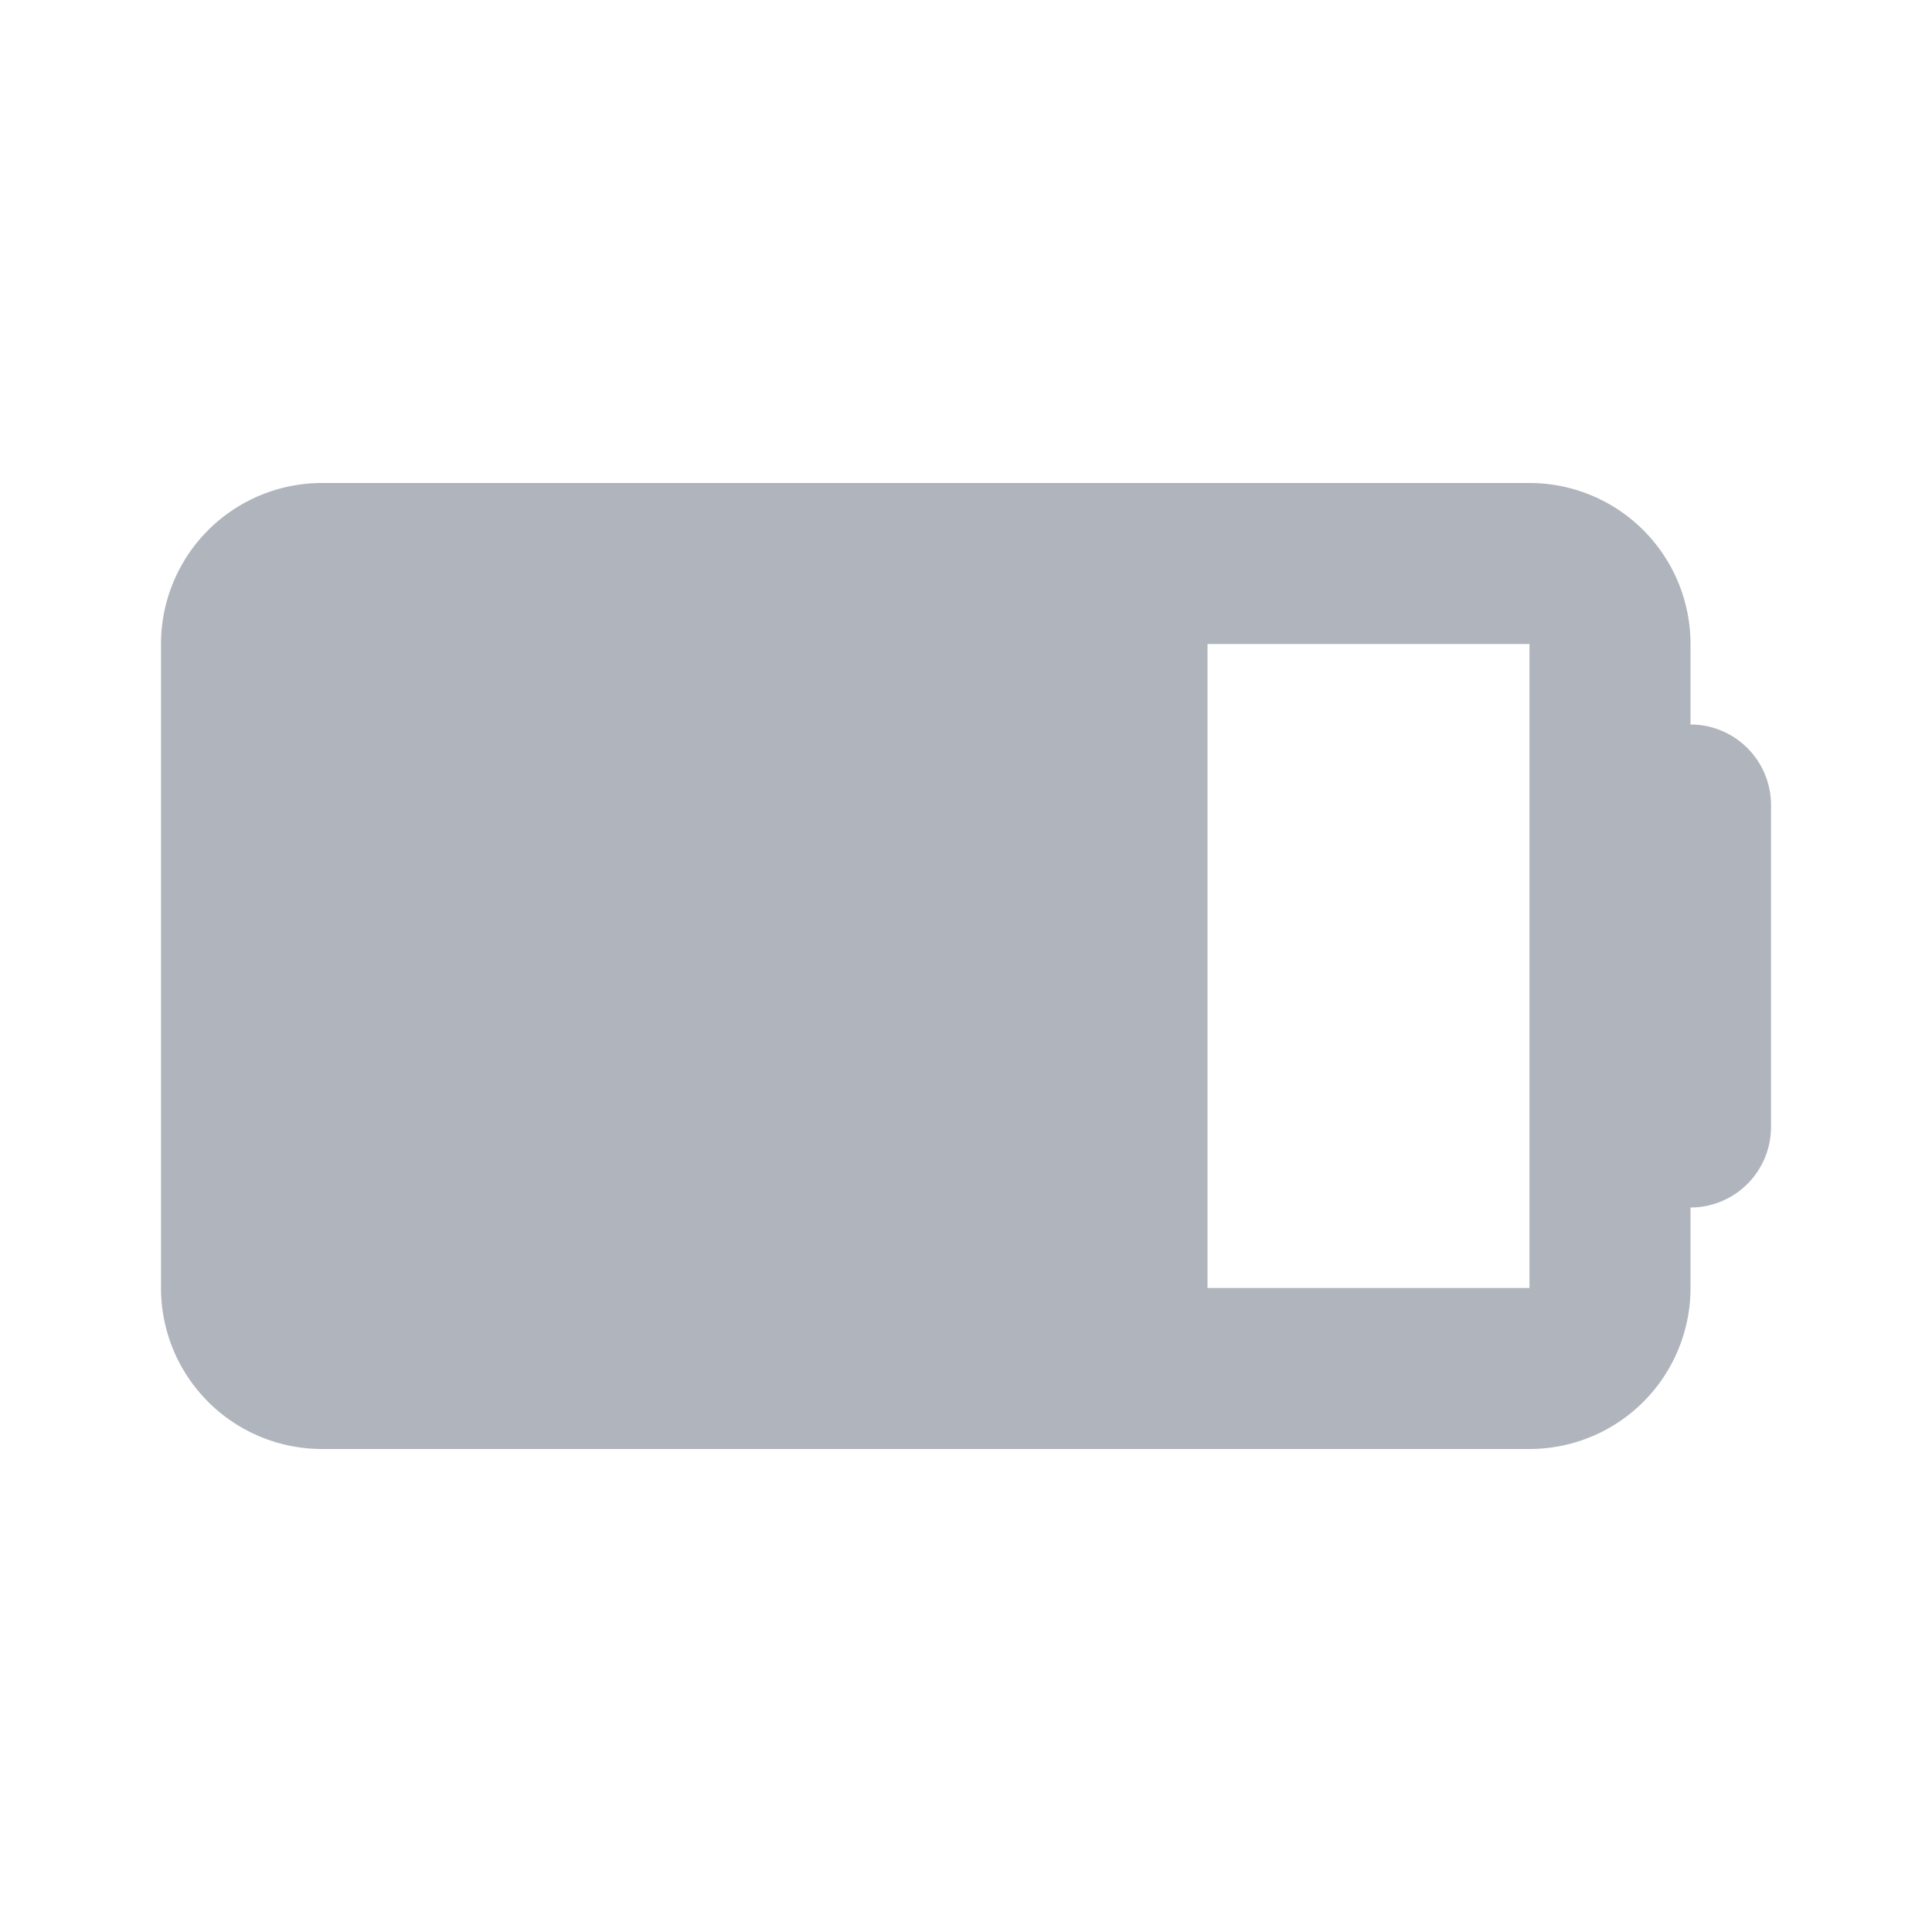 <svg width="24" height="24" xmlns="http://www.w3.org/2000/svg" fill="currentColor">
 <g>
  <title>Layer 1</title>
  <path d="m15,8l0,8l4,0l0,-8l-4,0zm6,1a1,1 0 0 1 1,1l0,4a1,1 0 0 1 -1,1l0,1a2,2 0 0 1 -2,2l-15,0a2,2 0 0 1 -2,-2l0,-8a2,2 0 0 1 2,-2l15,0a2,2 0 0 1 2,2l0,1z" id="svg_1" fill="#b0b4bc"/>
 </g>

</svg>